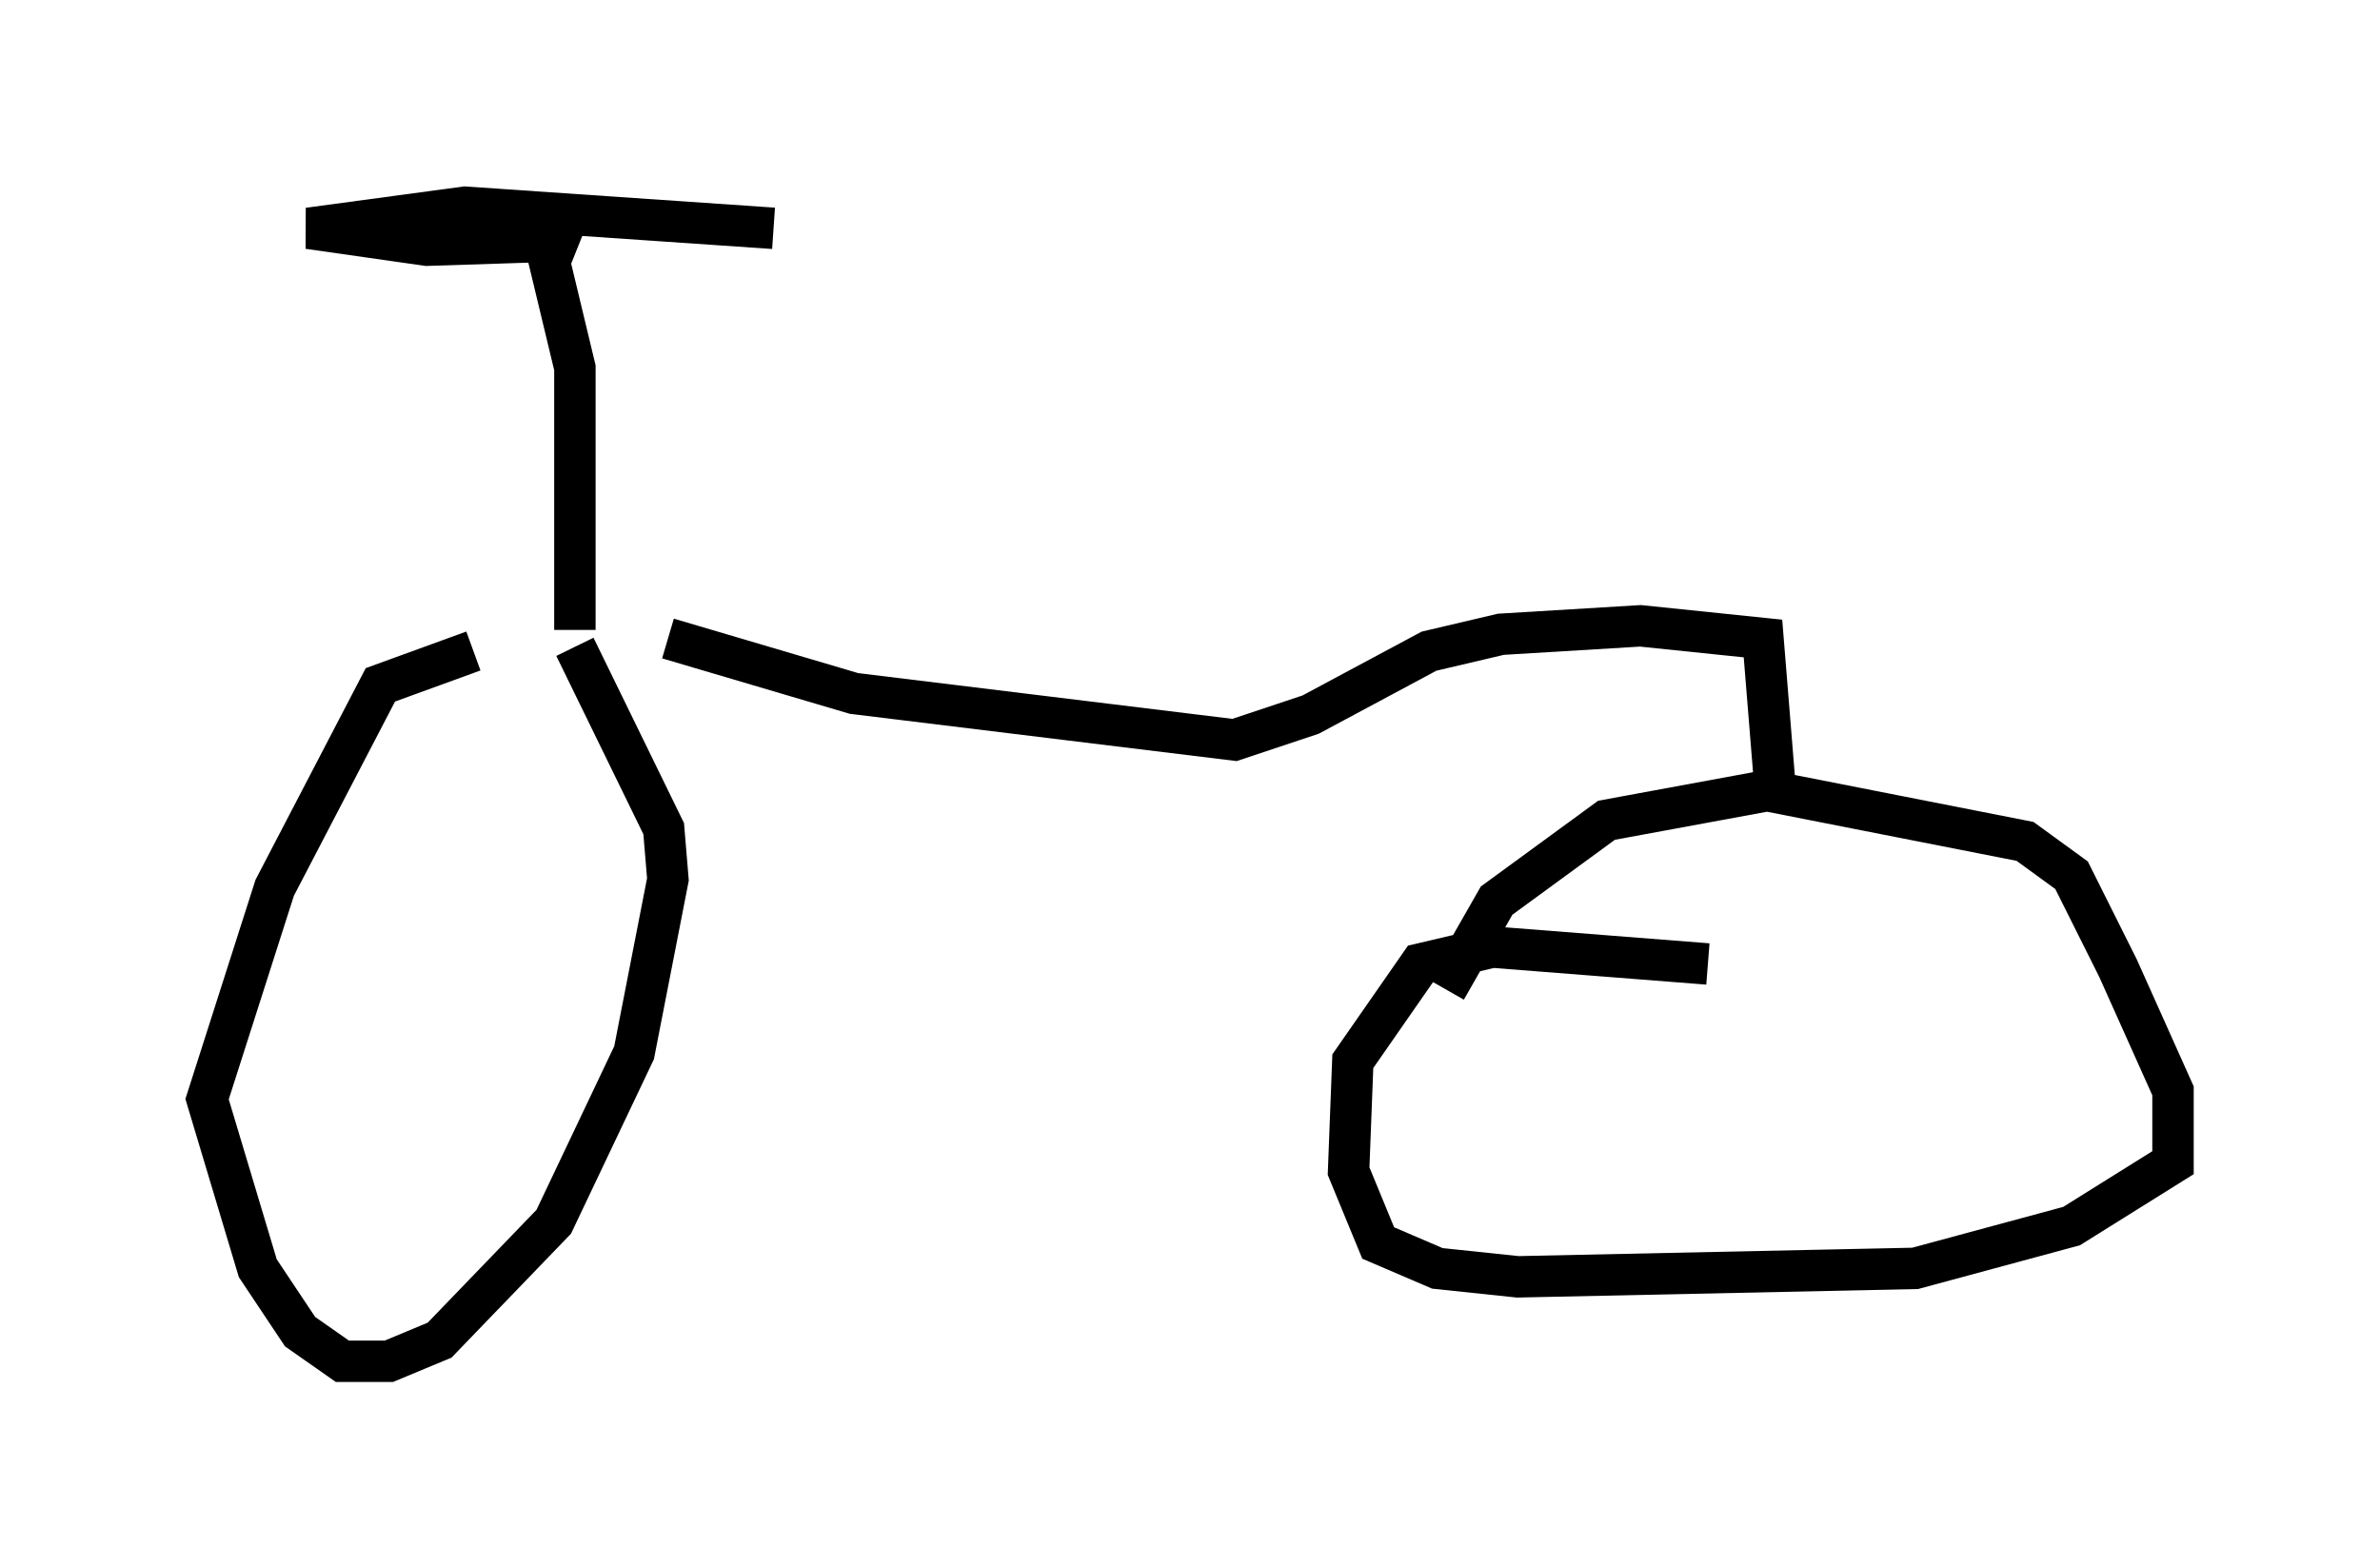 <?xml version="1.0" encoding="utf-8" ?>
<svg baseProfile="full" height="37.869" version="1.1" width="57.469" xmlns="http://www.w3.org/2000/svg" xmlns:ev="http://www.w3.org/2001/xml-events" xmlns:xlink="http://www.w3.org/1999/xlink"><defs /><rect fill="white" height="37.869" width="57.469" x="0" y="0" /><path d="M13.881, 15.515 m-2.45, 0.204 l-2.246, 0.817 -2.552, 4.9 l-1.633, 5.104 1.225, 4.083 l1.021, 1.531 1.021, 0.715 l1.123, 0.0 1.225, -0.51 l2.756, -2.858 1.94, -4.083 l0.817, -4.185 -0.102, -1.225 l-2.144, -4.39 m0.0, -0.408 l0.0, -6.329 -0.613, -2.552 l0.204, -0.51 -3.165, 0.102 l-2.858, -0.408 3.777, -0.51 l7.452, 0.51 m22.561, 17.763 l-5.206, -0.408 -1.735, 0.408 l-1.633, 2.348 -0.102, 2.654 l0.715, 1.735 1.429, 0.613 l1.94, 0.204 9.596, -0.204 l3.777, -1.021 2.45, -1.531 l0.0, -1.735 -1.327, -2.96 l-1.123, -2.246 -1.123, -0.817 l-6.227, -1.225 -3.879, 0.715 l-2.654, 1.94 -1.225, 2.144 m7.963, -4.696 l-0.306, -3.777 -2.96, -0.306 l-3.369, 0.204 -1.735, 0.408 l-2.858, 1.531 -1.838, 0.613 l-9.188, -1.123 -4.492, -1.327 " fill="none" stroke="black" stroke-width="1" /></svg>